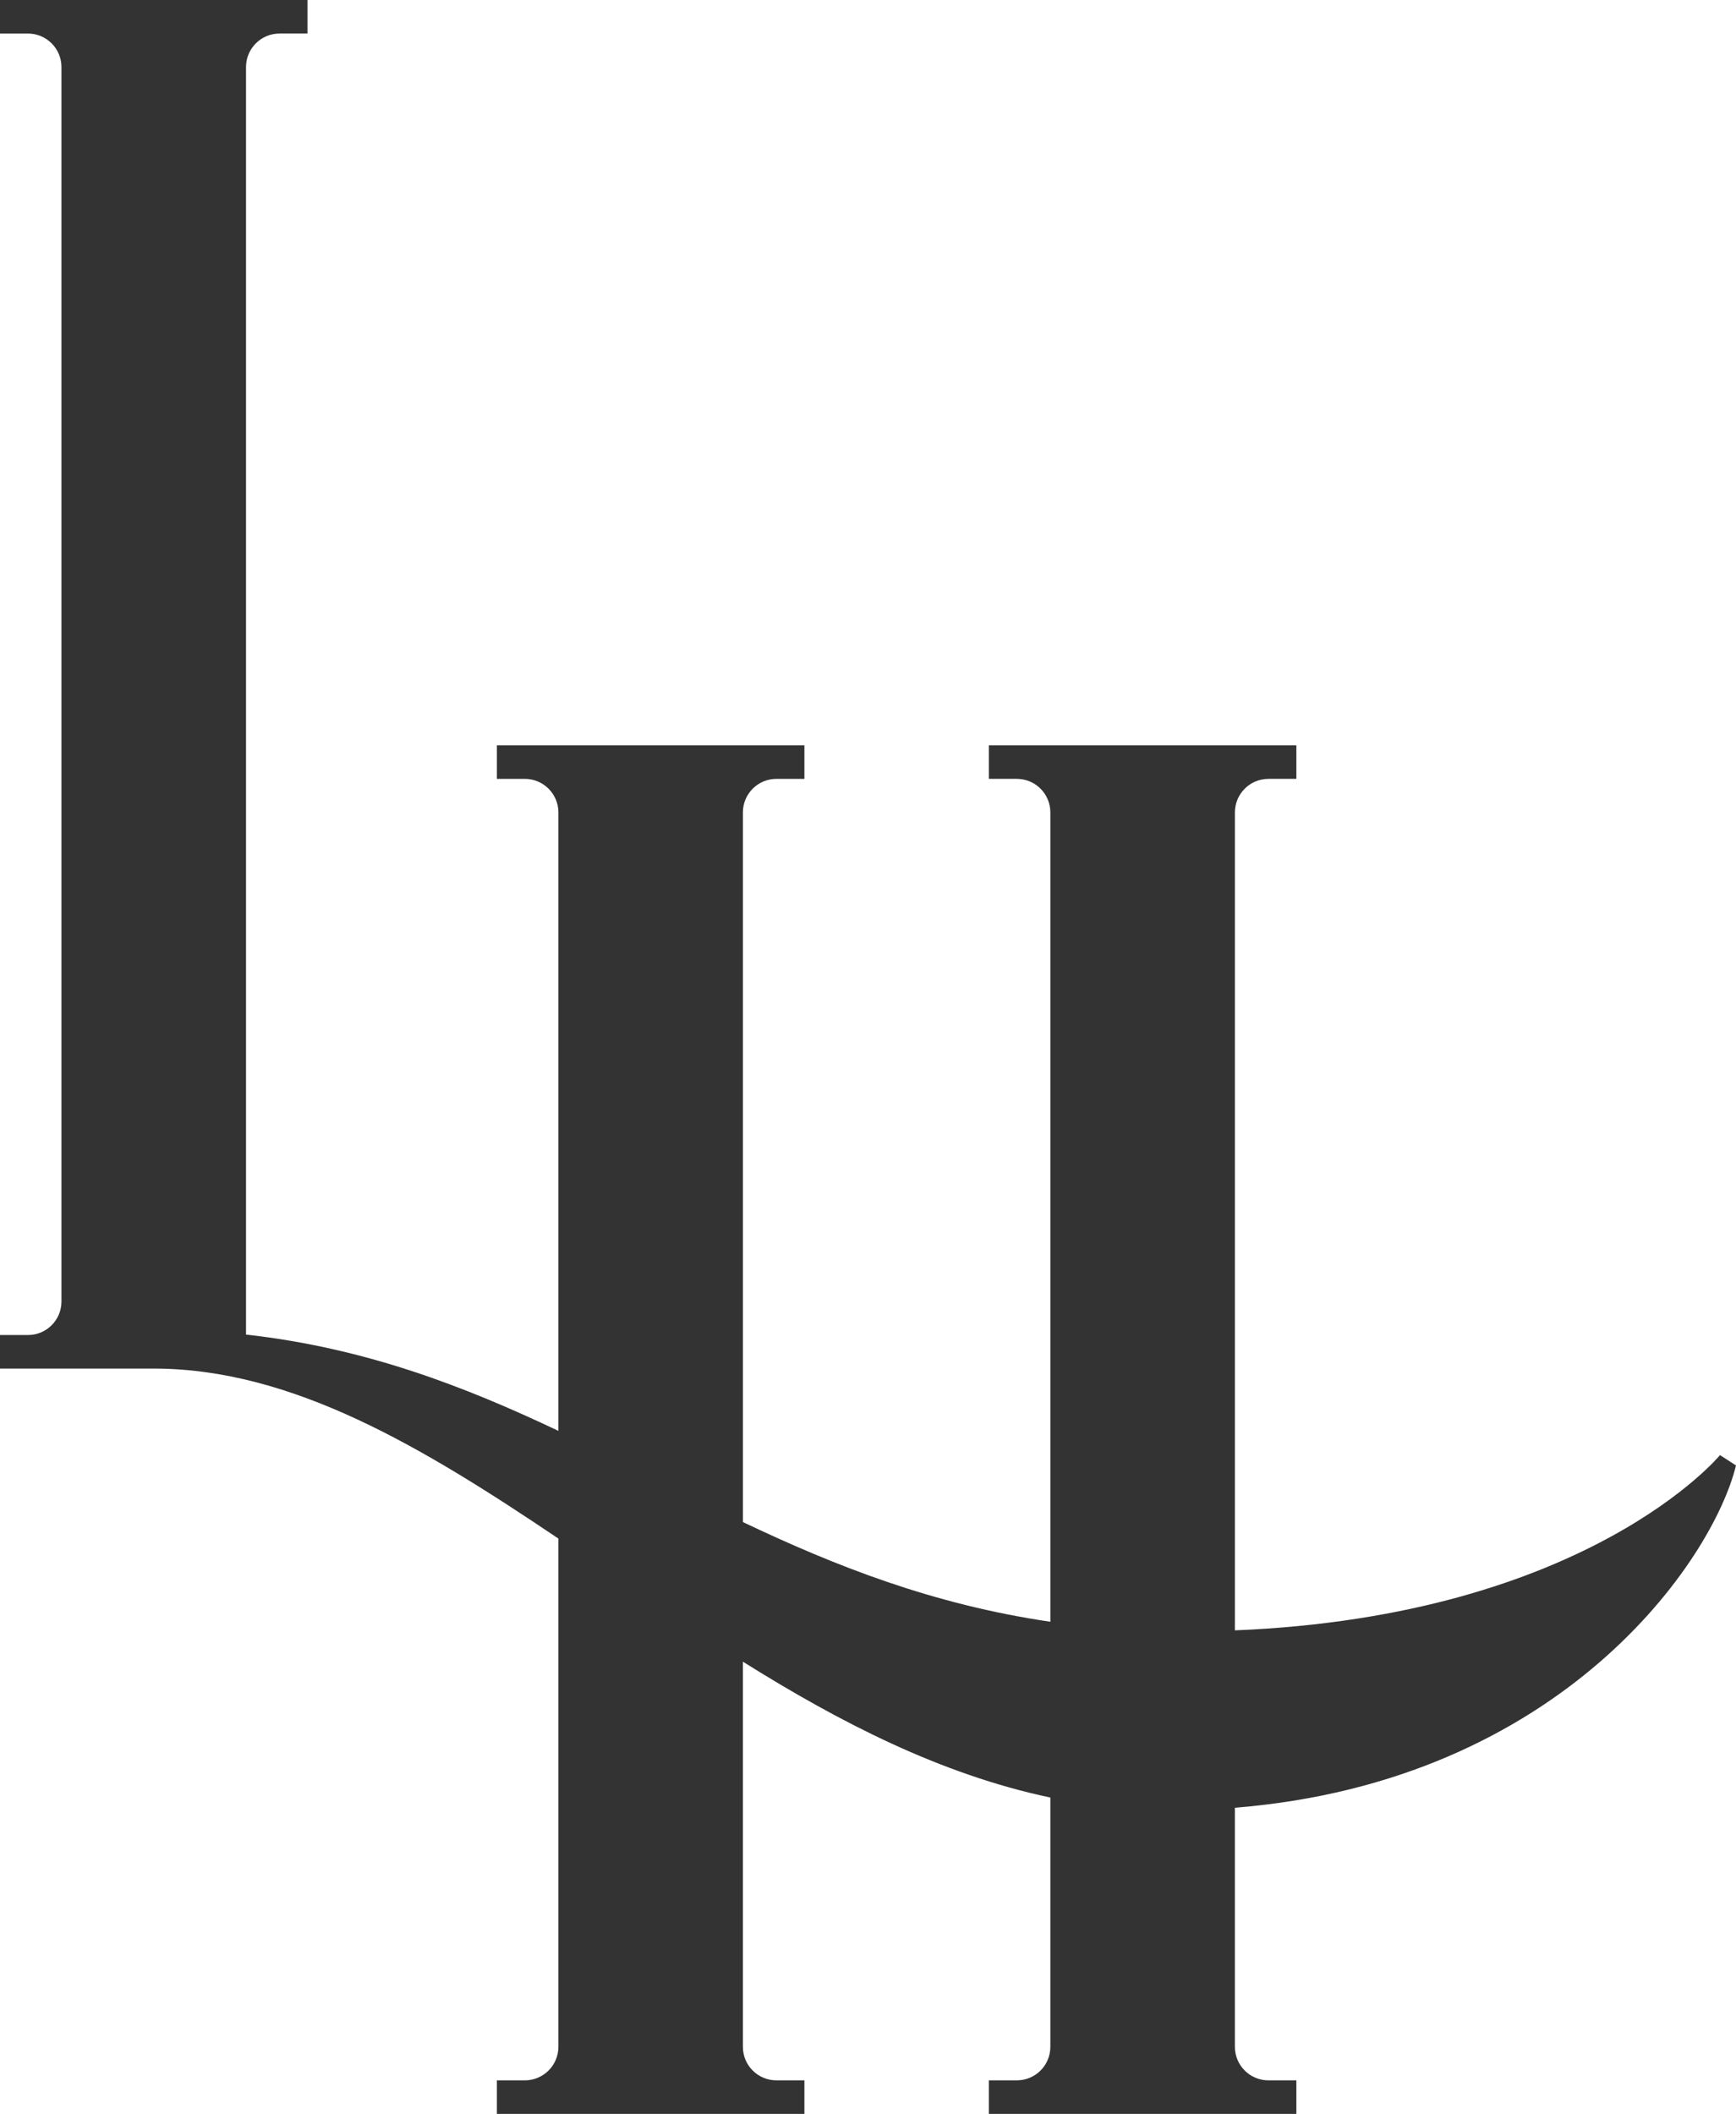 <?xml version="1.0" encoding="UTF-8"?>
<svg id="Logo" xmlns="http://www.w3.org/2000/svg" version="1.1" viewBox="0 0 296.59 361.12">
  <!-- Generator: Adobe Illustrator 29.6.0, SVG Export Plug-In . SVG Version: 2.1.1 Build 142)  -->
  <defs>
    <style>
      .st0 {
        fill: #333;
      }
    </style>
  </defs>
  <path class="st0" d="M296.59,250.34l-2.73-1.77s-22.66,27.48-82.88,29.94v-139.73c0-3.16,2.56-5.73,5.73-5.73h4.77v-5.73h-52.53v5.73h4.77c3.17,0,5.73,2.57,5.73,5.73v138.26c-20.12-2.95-36.81-9.56-52.53-17.03v-121.23c0-3.16,2.56-5.73,5.73-5.73h4.78v-5.73h-52.54v5.73h4.77c3.17,0,5.74,2.57,5.74,5.73v105.65c-16.12-7.64-33-14.17-53.37-16.45V11.46c0-3.16,2.56-5.73,5.73-5.73h4.77V0H0v5.73h4.77c3.17,0,5.73,2.57,5.73,5.73v210.87c0,3.17-2.56,5.73-5.73,5.73H0v5.73h26.26c23.7,0,46.04,13.48,69.14,29.04v86.82c0,3.17-2.57,5.73-5.74,5.73h-4.77v5.73h52.54v-5.73h-4.78c-3.17,0-5.73-2.56-5.73-5.73v-65.79c16.48,10.32,33.77,19.25,52.53,23.21v42.58c0,3.17-2.56,5.73-5.73,5.73h-4.77v5.73h52.53v-5.73h-4.77c-3.17,0-5.73-2.56-5.73-5.73v-40.84c55.86-4.48,81.66-42.24,85.61-58.48Z"/>
</svg>